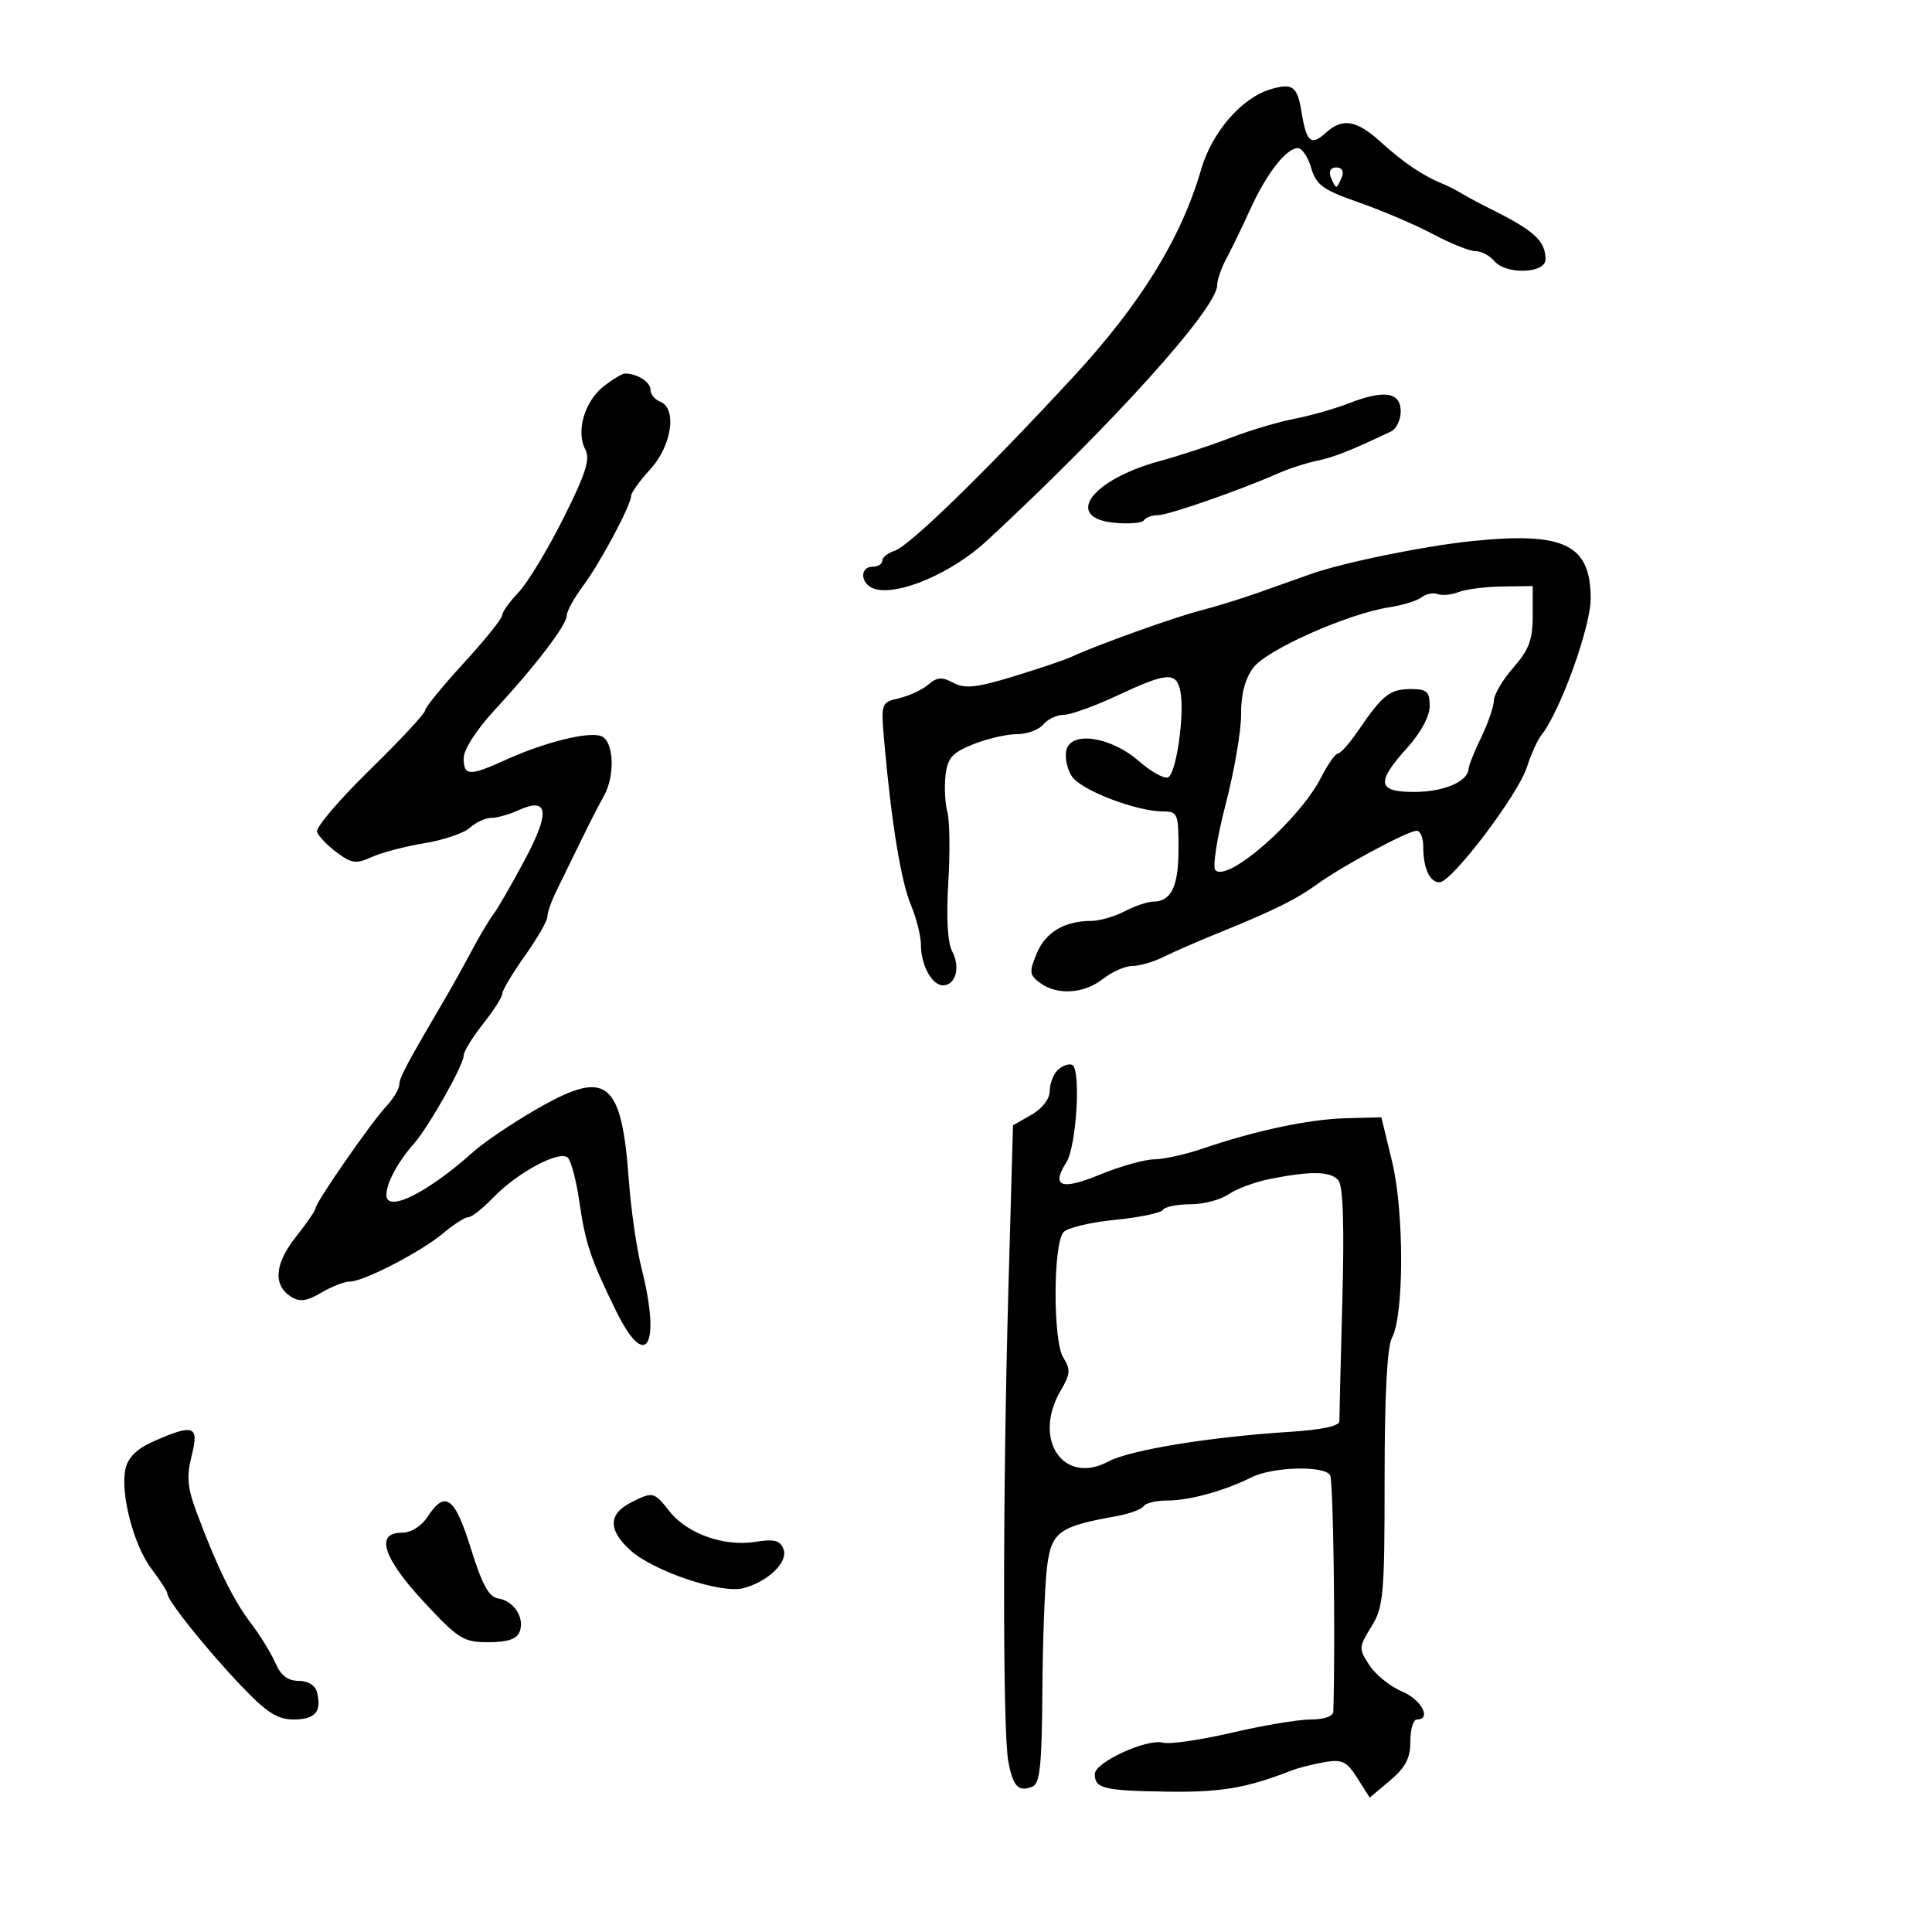 <svg xmlns="http://www.w3.org/2000/svg" width="300" height="300" viewBox="0 0 300 300" version="1.1">
	<path d="M 197.310 13.855 C 192.814 15.179, 188.202 20.498, 186.513 26.306 C 183.387 37.062, 177.095 47.243, 166.500 58.693 C 152.742 73.561, 141.175 84.810, 138.902 85.531 C 137.856 85.863, 137 86.554, 137 87.067 C 137 87.580, 136.325 88, 135.500 88 C 133.402 88, 133.620 90.745, 135.773 91.428 C 139.409 92.582, 147.794 89.009, 153.204 84 C 172.632 66.014, 189 47.858, 189 44.294 C 189 43.477, 189.644 41.614, 190.431 40.154 C 191.219 38.694, 192.886 35.250, 194.137 32.500 C 196.666 26.941, 199.732 23, 201.530 23 C 202.179 23, 203.113 24.387, 203.605 26.083 C 204.377 28.741, 205.401 29.480, 211.054 31.454 C 214.658 32.712, 219.830 34.925, 222.546 36.371 C 225.262 37.817, 228.220 39, 229.120 39 C 230.019 39, 231.315 39.675, 232 40.500 C 233.822 42.696, 240.004 42.502, 239.985 40.250 C 239.960 37.394, 238.257 35.832, 231.500 32.465 C 229.850 31.643, 227.825 30.559, 227 30.057 C 226.175 29.555, 224.825 28.869, 224 28.533 C 220.974 27.300, 217.904 25.234, 214.520 22.154 C 210.619 18.605, 208.497 18.240, 205.823 20.661 C 203.568 22.701, 202.859 22.072, 202.091 17.343 C 201.448 13.387, 200.715 12.852, 197.310 13.855 M 206.638 27.500 C 206.955 28.325, 207.343 29, 207.500 29 C 207.657 29, 208.045 28.325, 208.362 27.500 C 208.709 26.595, 208.367 26, 207.500 26 C 206.633 26, 206.291 26.595, 206.638 27.500 M 93.712 60.012 C 90.764 62.331, 89.406 67.021, 90.883 69.781 C 91.687 71.283, 90.971 73.528, 87.460 80.524 C 85.019 85.388, 81.892 90.547, 80.511 91.989 C 79.130 93.430, 77.986 95.035, 77.970 95.555 C 77.953 96.075, 75.254 99.425, 71.973 103 C 68.692 106.575, 66.005 109.874, 66.003 110.330 C 66.002 110.787, 62.134 114.941, 57.410 119.560 C 52.685 124.179, 49.001 128.503, 49.223 129.169 C 49.445 129.834, 50.822 131.271, 52.284 132.363 C 54.600 134.092, 55.300 134.184, 57.721 133.081 C 59.249 132.384, 62.925 131.420, 65.888 130.937 C 68.852 130.455, 72.037 129.371, 72.967 128.530 C 73.897 127.688, 75.388 127, 76.282 127 C 77.175 127, 79.064 126.472, 80.480 125.827 C 85.185 123.683, 85.478 126.059, 81.439 133.611 C 79.413 137.400, 77.234 141.175, 76.596 142 C 75.958 142.825, 74.482 145.300, 73.316 147.500 C 72.150 149.700, 70.364 152.918, 69.348 154.651 C 63.118 165.273, 62 167.371, 62 168.437 C 62 169.089, 61.075 170.616, 59.945 171.829 C 57.558 174.391, 49 186.735, 49 187.616 C 49 187.944, 47.618 189.957, 45.928 192.090 C 42.620 196.268, 42.369 199.587, 45.226 201.378 C 46.536 202.199, 47.658 202.043, 49.880 200.730 C 51.491 199.778, 53.490 199, 54.322 199 C 56.479 199, 65.399 194.377, 68.859 191.465 C 70.470 190.109, 72.211 189, 72.728 189 C 73.244 189, 74.979 187.635, 76.583 185.966 C 80.352 182.047, 86.932 178.532, 88.175 179.775 C 88.690 180.290, 89.495 183.364, 89.964 186.606 C 90.902 193.092, 91.703 195.477, 95.659 203.555 C 100.308 213.051, 102.683 209.100, 99.624 196.960 C 98.867 193.957, 97.987 187.900, 97.667 183.500 C 96.518 167.670, 94.273 165.908, 83.312 172.230 C 79.565 174.391, 75.150 177.370, 73.500 178.851 C 66.399 185.225, 60 188.402, 60 185.554 C 60 183.714, 61.749 180.454, 64.278 177.583 C 66.573 174.976, 72 165.366, 72 163.909 C 72 163.292, 73.350 161.083, 75 159 C 76.650 156.917, 78 154.794, 78 154.282 C 78 153.771, 79.575 151.137, 81.500 148.429 C 83.425 145.722, 85 142.979, 85 142.334 C 85 141.690, 85.632 139.888, 86.405 138.331 C 87.177 136.774, 88.865 133.324, 90.155 130.665 C 91.445 128.006, 93.056 124.856, 93.735 123.665 C 95.561 120.466, 95.336 115.066, 93.346 114.302 C 91.383 113.549, 84.488 115.272, 78.442 118.026 C 72.902 120.550, 72 120.508, 72 117.725 C 72 116.398, 73.979 113.313, 76.750 110.319 C 83.127 103.431, 88 97.049, 88 95.586 C 88 94.927, 89.151 92.839, 90.559 90.944 C 93.271 87.294, 98 78.418, 98 76.980 C 98 76.509, 99.350 74.645, 101 72.839 C 104.335 69.187, 105.166 63.385, 102.500 62.362 C 101.675 62.045, 101 61.207, 101 60.500 C 101 59.315, 98.923 58, 97.053 58 C 96.622 58, 95.119 58.905, 93.712 60.012 M 209.500 62.608 C 207.300 63.465, 203.475 64.554, 201 65.028 C 198.525 65.502, 194.025 66.844, 191 68.009 C 187.975 69.175, 183.082 70.783, 180.127 71.583 C 169.457 74.473, 165.088 80.417, 173.075 81.179 C 175.316 81.392, 177.367 81.215, 177.634 80.784 C 177.900 80.353, 178.868 80, 179.784 80 C 181.409 80, 192.490 76.147, 198.500 73.492 C 200.150 72.763, 202.850 71.889, 204.500 71.549 C 207.111 71.011, 209.719 69.978, 216 66.995 C 216.825 66.603, 217.500 65.206, 217.500 63.891 C 217.500 60.886, 214.965 60.479, 209.500 62.608 M 228.481 84.029 C 221.053 84.798, 208.513 87.368, 203.500 89.149 C 201.850 89.736, 198.250 91.014, 195.500 91.991 C 192.750 92.967, 188.700 94.221, 186.500 94.777 C 182.542 95.777, 170.364 100.138, 166.500 101.939 C 165.400 102.452, 161.293 103.846, 157.372 105.037 C 151.586 106.794, 149.829 106.979, 148.039 106.021 C 146.278 105.079, 145.497 105.132, 144.167 106.286 C 143.250 107.081, 141.211 108.038, 139.637 108.413 C 136.787 109.092, 136.776 109.126, 137.318 115.298 C 138.400 127.622, 139.907 136.843, 141.439 140.507 C 142.297 142.563, 143 145.344, 143 146.688 C 143 149.860, 144.706 153, 146.428 153 C 148.404 153, 149.170 150.186, 147.860 147.739 C 147.139 146.391, 146.917 142.511, 147.249 137.061 C 147.536 132.352, 147.472 127.407, 147.107 126.071 C 146.742 124.735, 146.614 122.178, 146.823 120.389 C 147.140 117.679, 147.857 116.874, 151.122 115.568 C 153.277 114.706, 156.326 114, 157.898 114 C 159.469 114, 161.315 113.325, 162 112.500 C 162.685 111.675, 164.109 111, 165.164 111 C 166.220 111, 169.971 109.650, 173.500 108 C 181.184 104.407, 182.631 104.296, 183.268 107.250 C 184.014 110.706, 182.644 120.294, 181.344 120.723 C 180.708 120.932, 178.683 119.789, 176.844 118.182 C 172.535 114.417, 166.374 113.461, 165.596 116.436 C 165.306 117.546, 165.684 119.395, 166.437 120.544 C 167.852 122.703, 176.419 126, 180.615 126 C 182.854 126, 183 126.354, 183 131.800 C 183 137.664, 181.878 139.995, 179.050 140.006 C 178.197 140.010, 176.211 140.685, 174.636 141.506 C 173.060 142.328, 170.727 143, 169.451 143 C 165.302 143, 162.340 144.766, 160.979 148.050 C 159.783 150.939, 159.838 151.408, 161.514 152.634 C 164.187 154.589, 168.324 154.320, 171.273 152 C 172.671 150.900, 174.721 150, 175.827 150 C 176.933 150, 179.112 149.366, 180.669 148.591 C 182.226 147.815, 185.975 146.179, 189 144.954 C 197.678 141.439, 201.272 139.666, 204.560 137.276 C 208.399 134.487, 218.622 129, 219.981 129 C 220.541 129, 221 130.088, 221 131.418 C 221 134.823, 221.989 137, 223.535 137 C 225.421 137, 235.704 123.444, 237.094 119.126 C 237.736 117.132, 238.748 114.888, 239.345 114.139 C 242.270 110.467, 247 97.372, 247 92.944 C 247 84.520, 242.885 82.539, 228.481 84.029 M 226.500 91.932 C 225.400 92.367, 223.932 92.510, 223.237 92.250 C 222.543 91.989, 221.418 92.214, 220.737 92.749 C 220.057 93.285, 217.807 93.983, 215.738 94.300 C 209.261 95.295, 196.647 100.908, 194.583 103.713 C 193.325 105.423, 192.683 107.895, 192.716 110.909 C 192.743 113.434, 191.664 119.724, 190.319 124.887 C 188.974 130.050, 188.257 134.657, 188.724 135.124 C 190.657 137.057, 201.764 127.321, 205.124 120.750 C 206.178 118.688, 207.369 116.997, 207.770 116.993 C 208.172 116.989, 209.625 115.334, 211 113.315 C 214.688 107.899, 215.838 107, 219.071 107 C 221.567 107, 222 107.389, 222 109.629 C 222 111.229, 220.630 113.774, 218.500 116.132 C 213.598 121.557, 213.863 123.008, 219.750 122.968 C 224.255 122.938, 227.960 121.338, 228.034 119.390 C 228.053 118.900, 228.937 116.700, 230 114.500 C 231.063 112.300, 231.947 109.728, 231.966 108.785 C 231.985 107.841, 233.350 105.532, 235 103.653 C 237.407 100.911, 238 99.323, 238 95.618 L 238 91 233.250 91.070 C 230.637 91.109, 227.600 91.497, 226.500 91.932 M 164.213 166.188 C 163.546 166.854, 162.997 168.322, 162.994 169.450 C 162.990 170.653, 161.812 172.169, 160.142 173.118 L 157.298 174.736 156.584 200.118 C 155.698 231.609, 155.689 268.828, 156.567 273.506 C 157.301 277.416, 158.115 278.277, 160.290 277.442 C 161.482 276.985, 161.779 274.188, 161.858 262.689 C 161.911 254.885, 162.233 246.213, 162.572 243.417 C 163.243 237.885, 164.378 237.038, 173.261 235.447 C 175.330 235.076, 177.269 234.374, 177.570 233.887 C 177.871 233.399, 179.522 233, 181.238 233 C 184.694 233, 190.002 231.540, 194.331 229.400 C 197.665 227.751, 205.595 227.535, 206.542 229.068 C 207.039 229.872, 207.379 254.969, 207.039 265.750 C 207.016 266.502, 205.620 267, 203.539 267 C 201.635 267, 196.123 267.923, 191.289 269.050 C 186.455 270.178, 181.638 270.876, 180.585 270.601 C 178.066 269.943, 170 273.651, 170 275.466 C 170 277.724, 171.355 278.055, 181.206 278.204 C 189.582 278.330, 193.527 277.663, 200.500 274.942 C 201.600 274.513, 203.930 273.918, 205.677 273.621 C 208.406 273.156, 209.124 273.506, 210.771 276.107 L 212.687 279.134 215.844 276.478 C 218.250 274.454, 219 273.011, 219 270.411 C 219 268.535, 219.450 267, 220 267 C 222.354 267, 220.724 263.912, 217.704 262.650 C 215.892 261.893, 213.618 260.066, 212.651 258.590 C 210.958 256.007, 210.969 255.786, 212.947 252.586 C 214.836 249.530, 215 247.689, 215 229.566 C 215 216.612, 215.394 209.131, 216.152 207.716 C 218.035 204.197, 218.042 188.119, 216.164 180.368 L 214.500 173.500 209 173.639 C 203.286 173.784, 194.939 175.554, 186.715 178.365 C 184.083 179.264, 180.708 180.011, 179.215 180.024 C 177.722 180.037, 173.931 181.104, 170.791 182.396 C 164.789 184.864, 163.182 184.280, 165.578 180.500 C 167.178 177.976, 167.886 165.840, 166.463 165.339 C 165.892 165.139, 164.879 165.521, 164.213 166.188 M 197.241 183.059 C 194.899 183.521, 191.987 184.596, 190.769 185.449 C 189.551 186.302, 186.882 187, 184.837 187 C 182.791 187, 180.876 187.391, 180.581 187.869 C 180.286 188.346, 176.920 189.045, 173.101 189.421 C 169.282 189.798, 165.691 190.667, 165.122 191.353 C 163.515 193.289, 163.498 208.224, 165.100 210.788 C 166.267 212.657, 166.215 213.366, 164.728 215.884 C 160.253 223.459, 165.089 230.699, 172.112 226.940 C 175.455 225.151, 187.856 223.123, 200.250 222.338 C 205.253 222.022, 207.993 221.432, 207.981 220.674 C 207.971 220.028, 208.176 211.647, 208.437 202.049 C 208.755 190.366, 208.556 184.170, 207.834 183.299 C 206.640 181.861, 203.658 181.794, 197.241 183.059 M 23.777 223.846 C 21.254 224.967, 19.870 226.332, 19.484 228.080 C 18.644 231.893, 20.762 240, 23.555 243.661 C 24.900 245.424, 26 247.148, 26 247.492 C 26 248.538, 32.134 256.190, 37.431 261.750 C 41.430 265.948, 43.073 267, 45.633 267 C 48.949 267, 50 265.755, 49.221 262.750 C 48.947 261.694, 47.813 261, 46.362 261 C 44.692 261, 43.595 260.159, 42.772 258.250 C 42.121 256.738, 40.388 253.925, 38.922 252 C 36.202 248.428, 33.649 243.202, 30.507 234.772 C 29.094 230.980, 28.947 229.249, 29.766 226.022 C 30.952 221.351, 30.095 221.039, 23.777 223.846 M 98.009 233.290 C 94.437 235.097, 94.402 237.570, 97.903 240.741 C 101.467 243.968, 111.912 247.490, 115.357 246.625 C 119.200 245.661, 122.429 242.560, 121.665 240.568 C 121.131 239.177, 120.239 238.945, 117.248 239.421 C 112.423 240.188, 106.690 238.147, 103.975 234.695 C 101.555 231.619, 101.389 231.580, 98.009 233.290 M 66.408 235.500 C 65.419 237.010, 63.825 238, 62.385 238 C 58.222 238, 59.473 241.909, 65.826 248.750 C 71.175 254.511, 71.959 255, 75.846 255 C 78.827 255, 80.247 254.521, 80.691 253.364 C 81.511 251.226, 79.802 248.576, 77.365 248.209 C 75.915 247.990, 74.857 246.059, 73.118 240.459 C 70.630 232.443, 69.135 231.338, 66.408 235.500" stroke="none" fill="black" fill-rule="evenodd"/>
</svg>